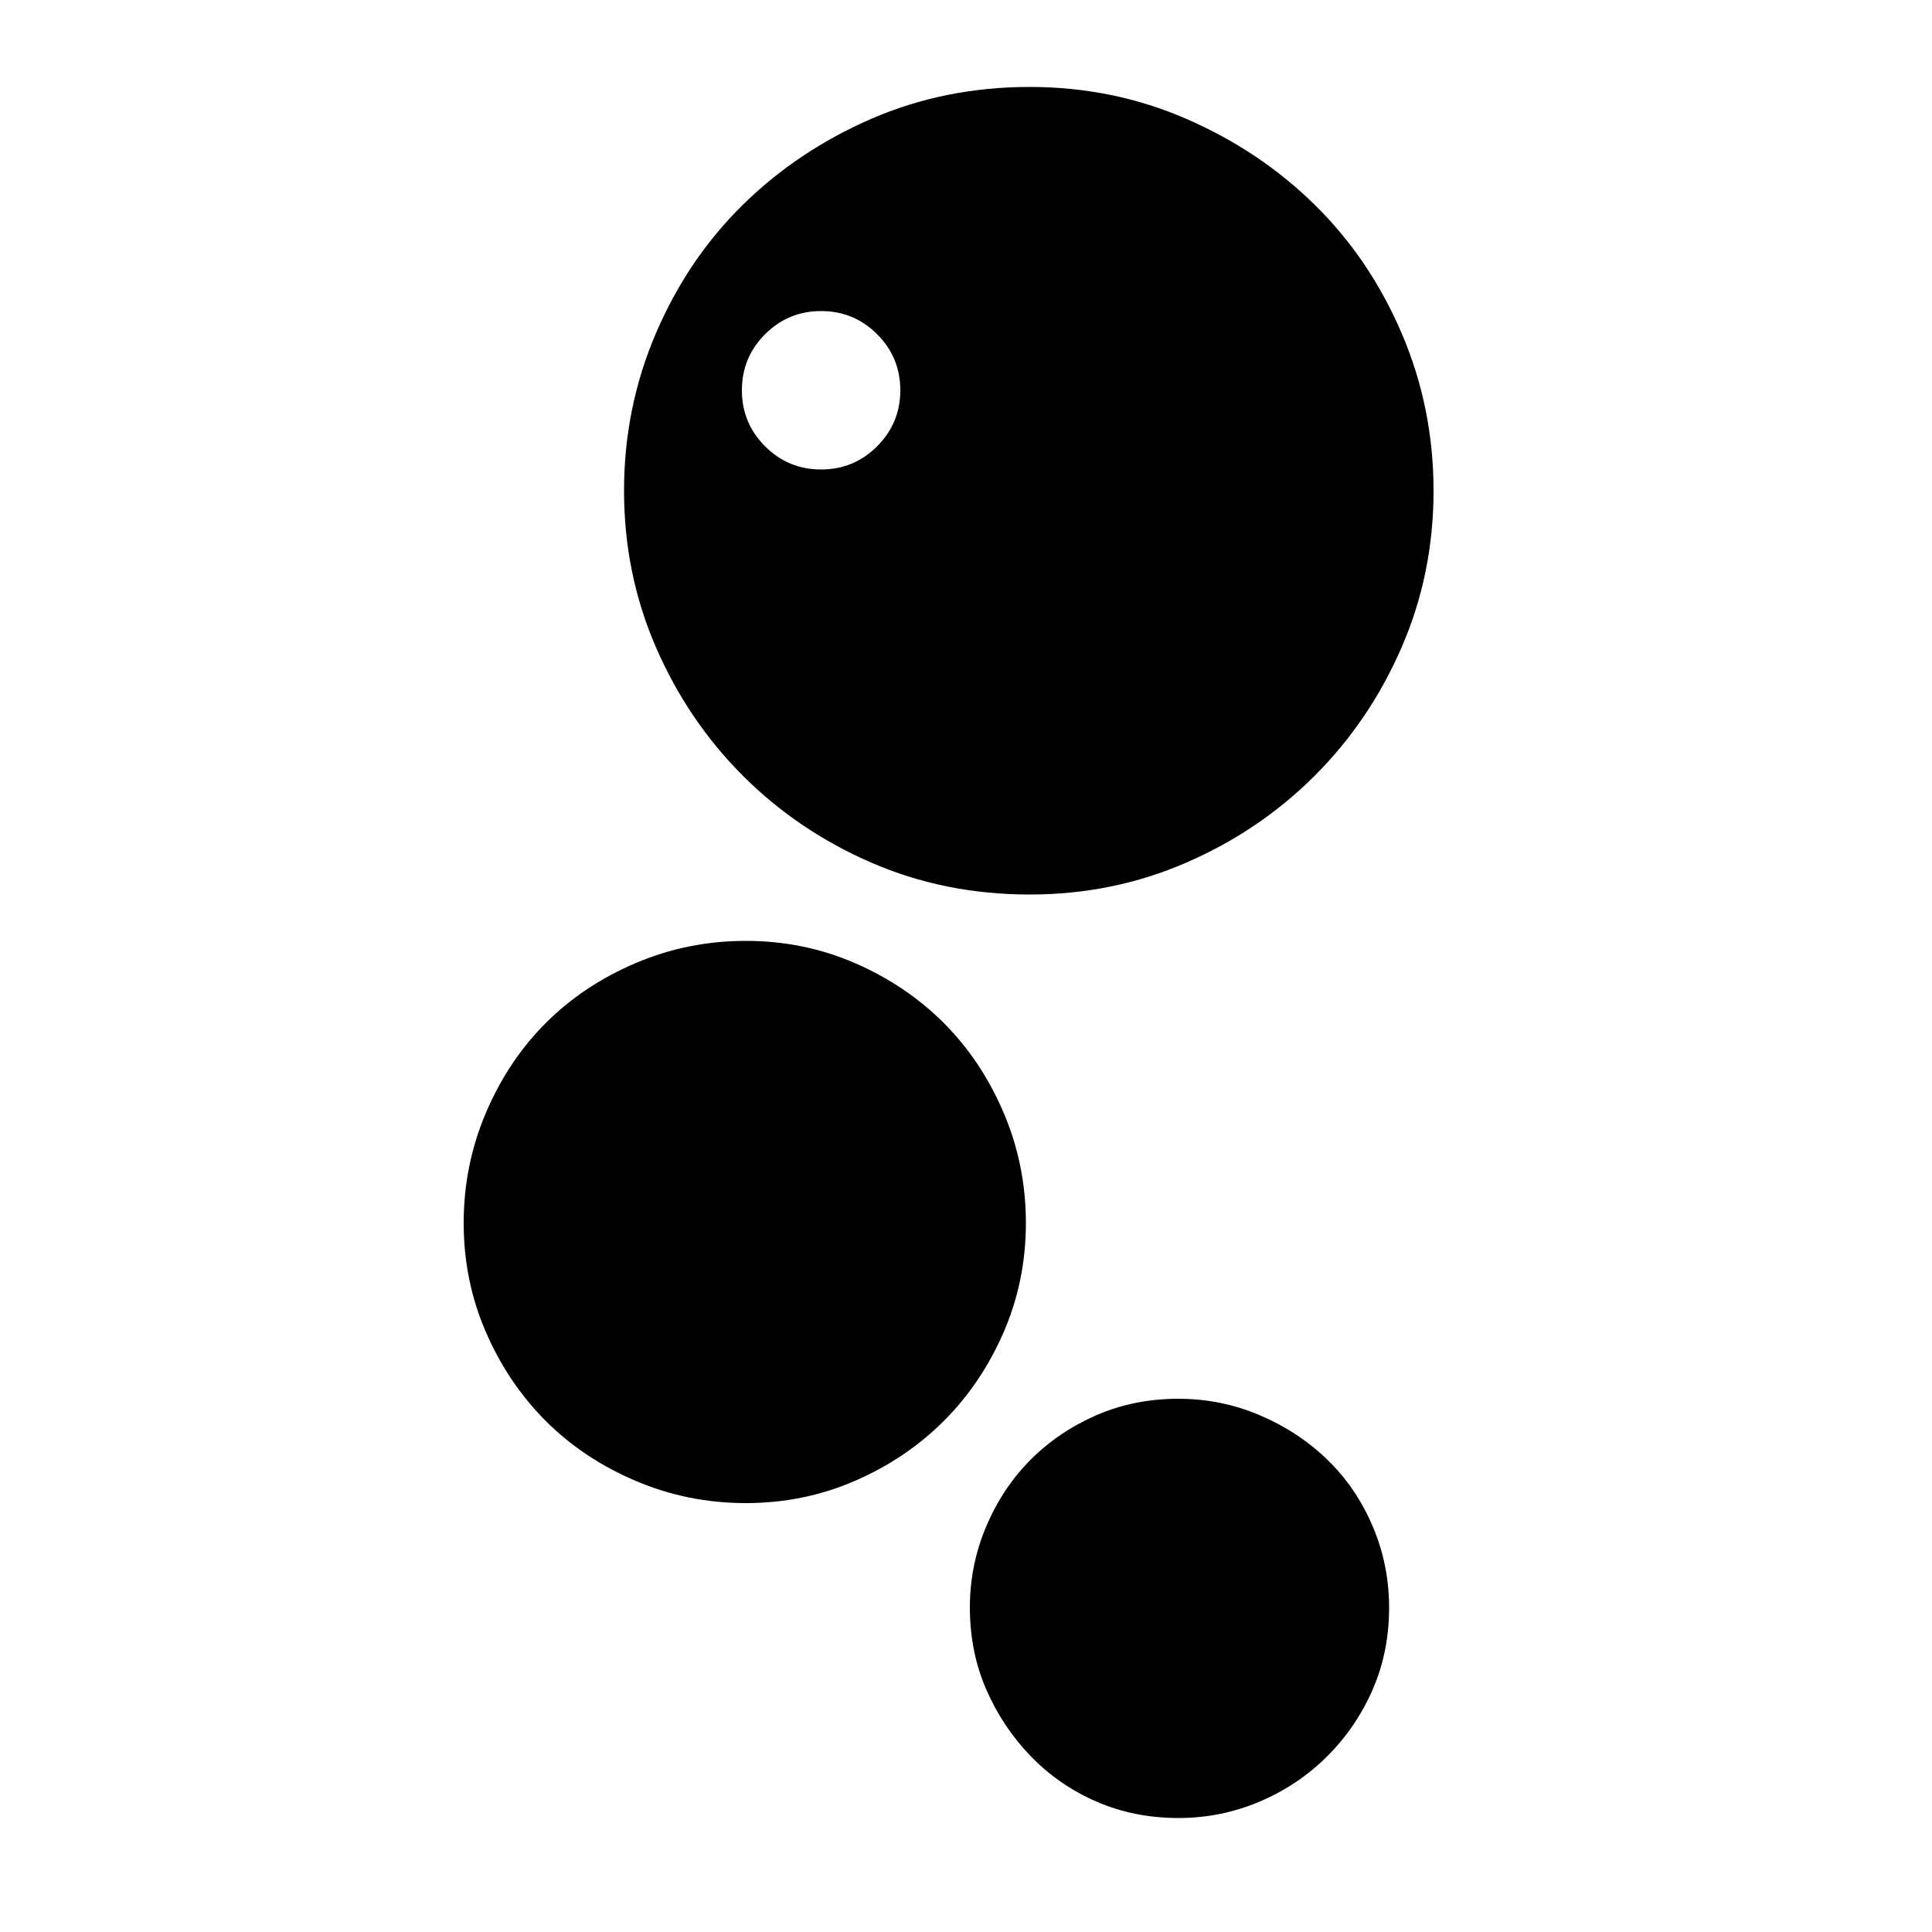 <svg t="1660825509002" class="icon" viewBox="0 0 1024 1024" version="1.1" xmlns="http://www.w3.org/2000/svg" p-id="17680" xmlns:xlink="http://www.w3.org/1999/xlink" width="200" height="200">
  <path d="M543.744 648.192q0-30.72-11.776-58.368t-31.744-47.616-47.104-31.744-57.856-11.776-58.368 11.776-47.616 31.744-31.744 47.616-11.776 58.368 11.776 57.856 31.744 47.104 47.616 31.744 58.368 11.776 57.856-11.776 47.104-31.744 31.744-47.104 11.776-57.856zM736.256 851.968q0-22.528-8.704-43.008t-24.064-35.328-35.84-23.552-43.008-8.704q-23.552 0-43.52 8.704t-34.816 23.552-23.552 35.328-8.704 43.008q0 23.552 8.704 43.52t23.552 35.328 34.816 24.064 43.52 8.704q22.528 0 43.008-8.704t35.84-24.064 24.064-35.328 8.704-43.52zM545.792 474.112q-45.056 0-83.968-16.896t-68.096-46.08-46.08-68.096-16.896-82.944 16.896-83.456 46.08-68.096 68.096-45.568 83.968-16.896q44.032 0 82.944 16.896t68.096 45.568 46.08 68.096 16.896 83.456-16.896 82.944-46.08 68.096-68.096 46.08-82.944 16.896zM435.2 164.864q-17.408 0-29.696 12.288t-12.288 29.696 12.288 29.696 29.696 12.288 29.696-12.288 12.288-29.696-12.288-29.696-29.696-12.288z" p-id="17681"></path>
</svg>